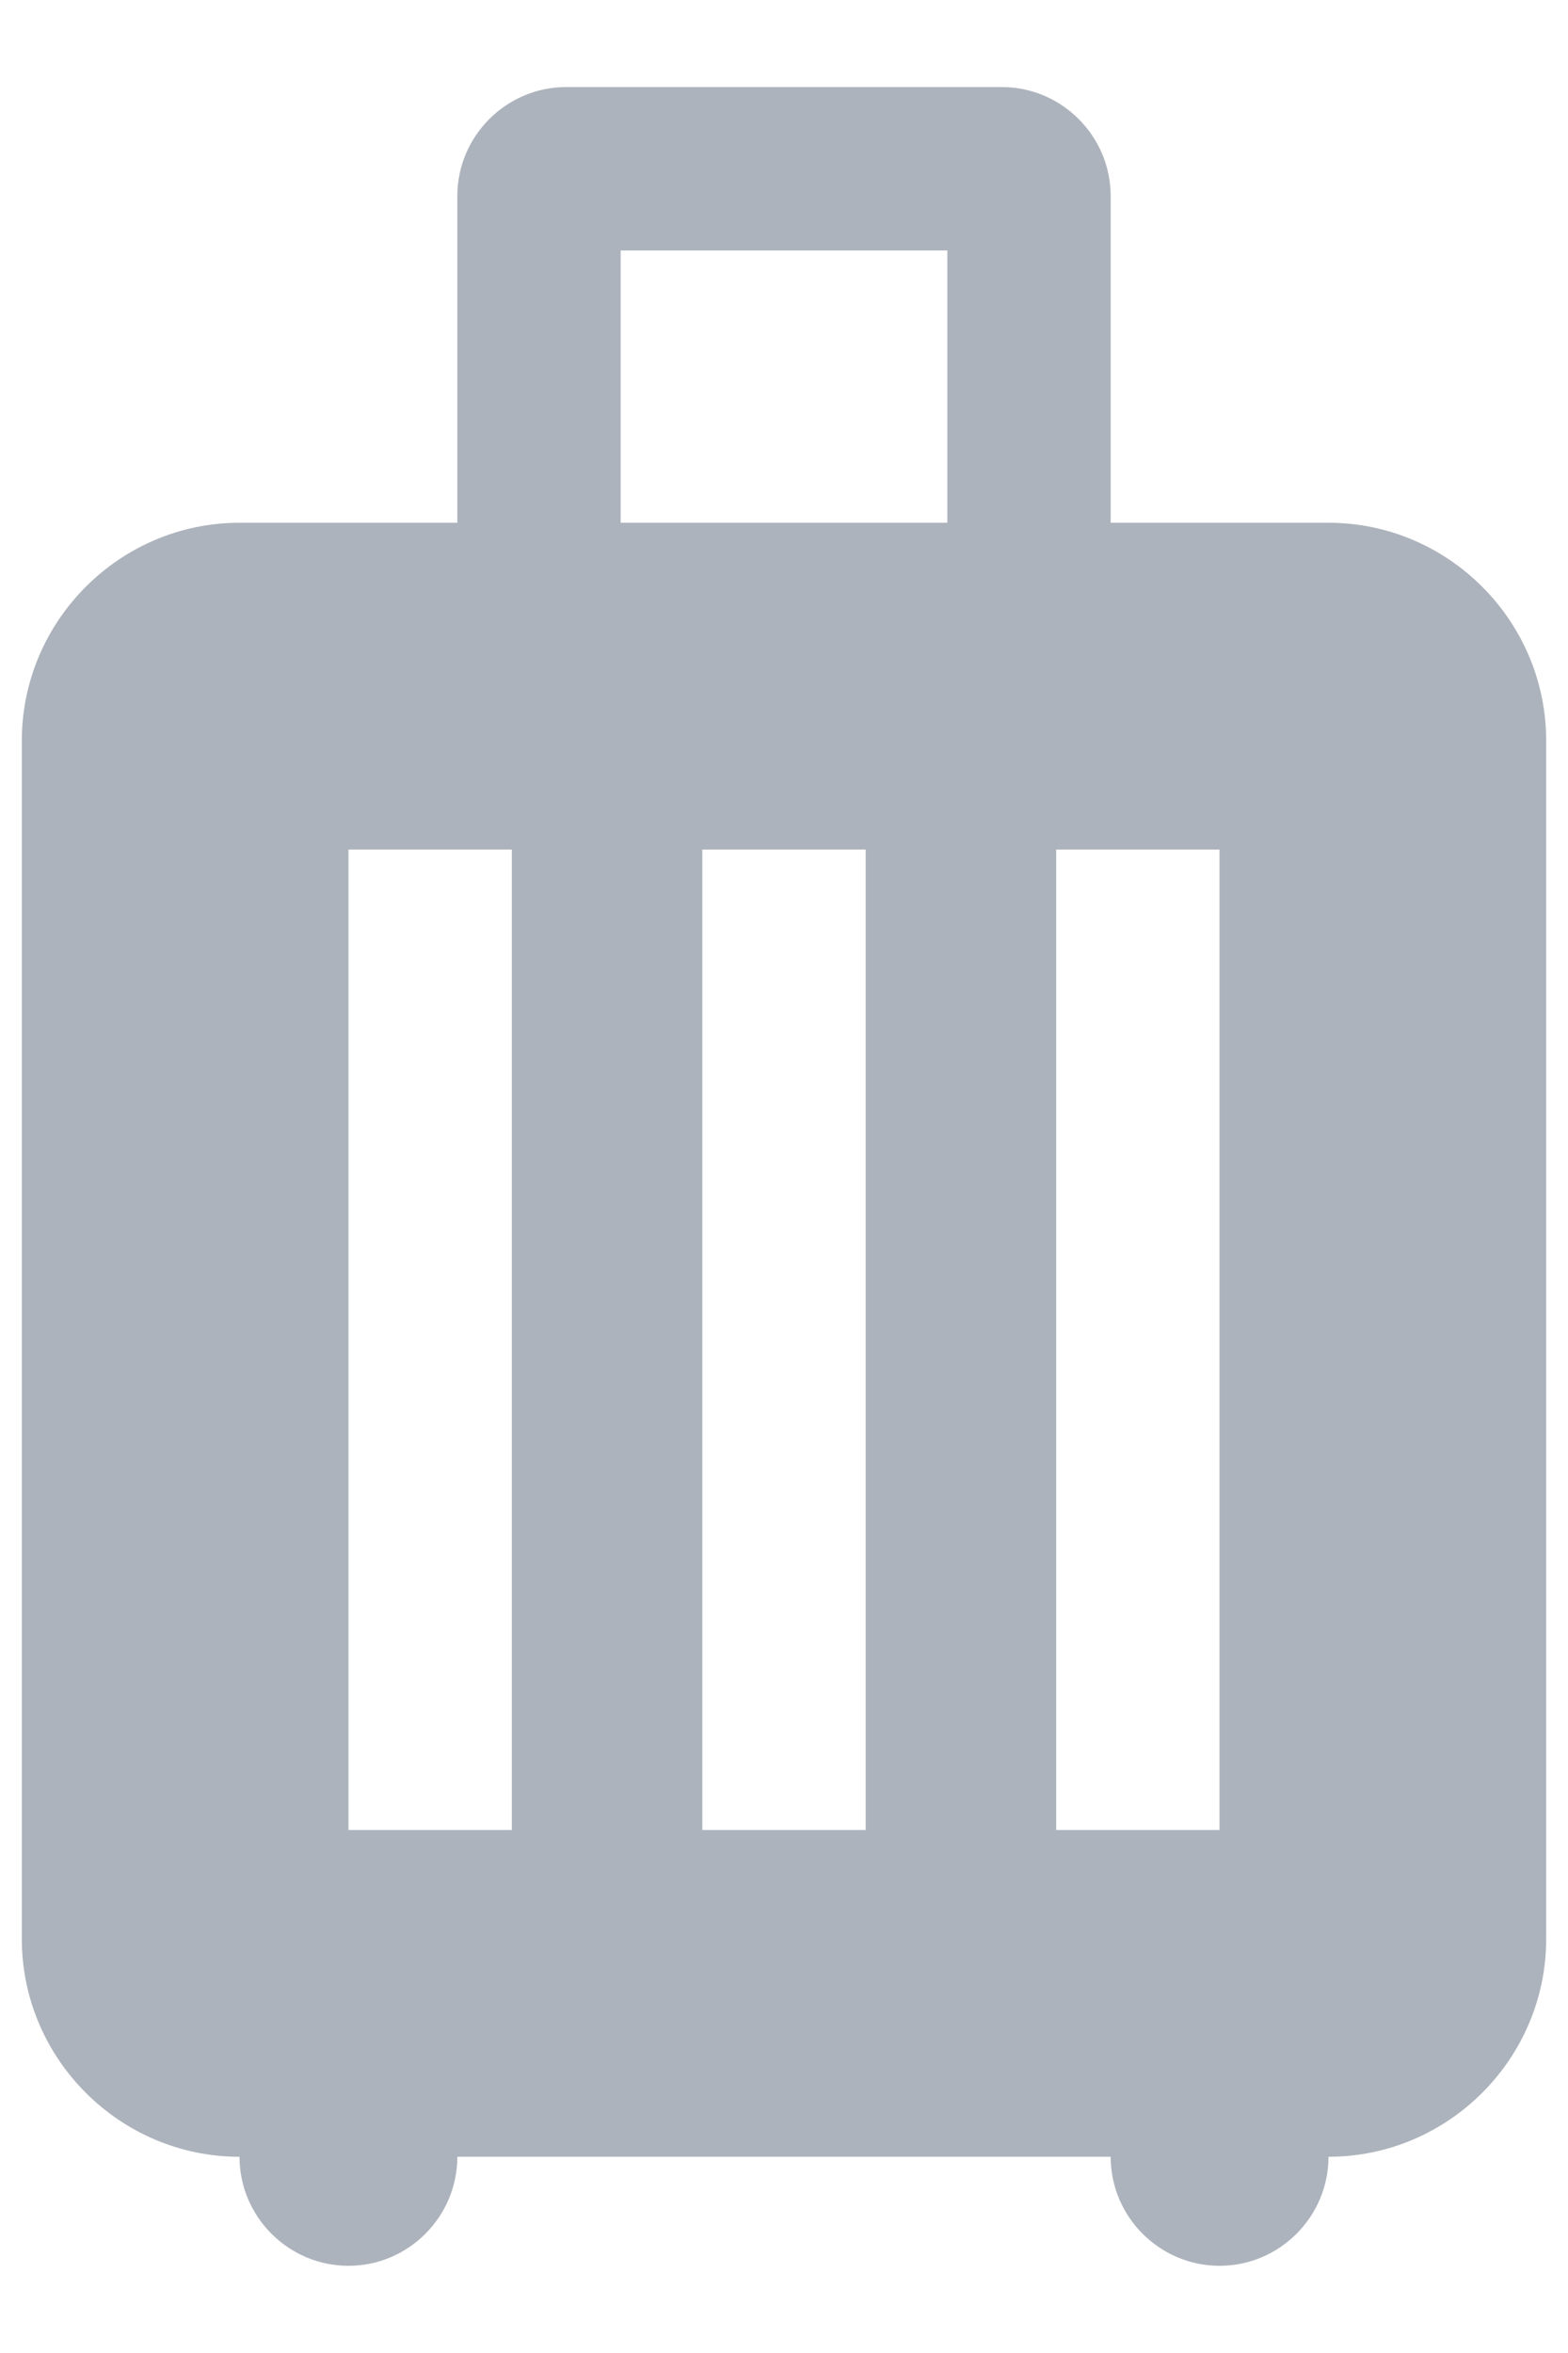 <svg width="12" height="18" viewBox="0 0 12 18" fill="none" xmlns="http://www.w3.org/2000/svg">
<path d="M10.167 3.999H8.5V1.499C8.5 1.041 8.125 0.666 7.667 0.666H4.333C3.875 0.666 3.5 1.041 3.5 1.499V3.999H1.833C0.917 3.999 0.167 4.749 0.167 5.666V14.833C0.167 15.749 0.917 16.499 1.833 16.499C1.833 16.958 2.208 17.333 2.667 17.333C3.125 17.333 3.5 16.958 3.5 16.499H8.5C8.5 16.958 8.875 17.333 9.333 17.333C9.792 17.333 10.167 16.958 10.167 16.499C11.083 16.499 11.833 15.749 11.833 14.833V5.666C11.833 4.749 11.083 3.999 10.167 3.999ZM3.917 13.999H2.667V6.499H3.917V13.999ZM6.625 13.999H5.375V6.499H6.625V13.999ZM7.25 3.999H4.75V1.916H7.25V3.999ZM9.333 13.999H8.083V6.499H9.333V13.999Z" fill="#ADB3BC"/>
</svg>
